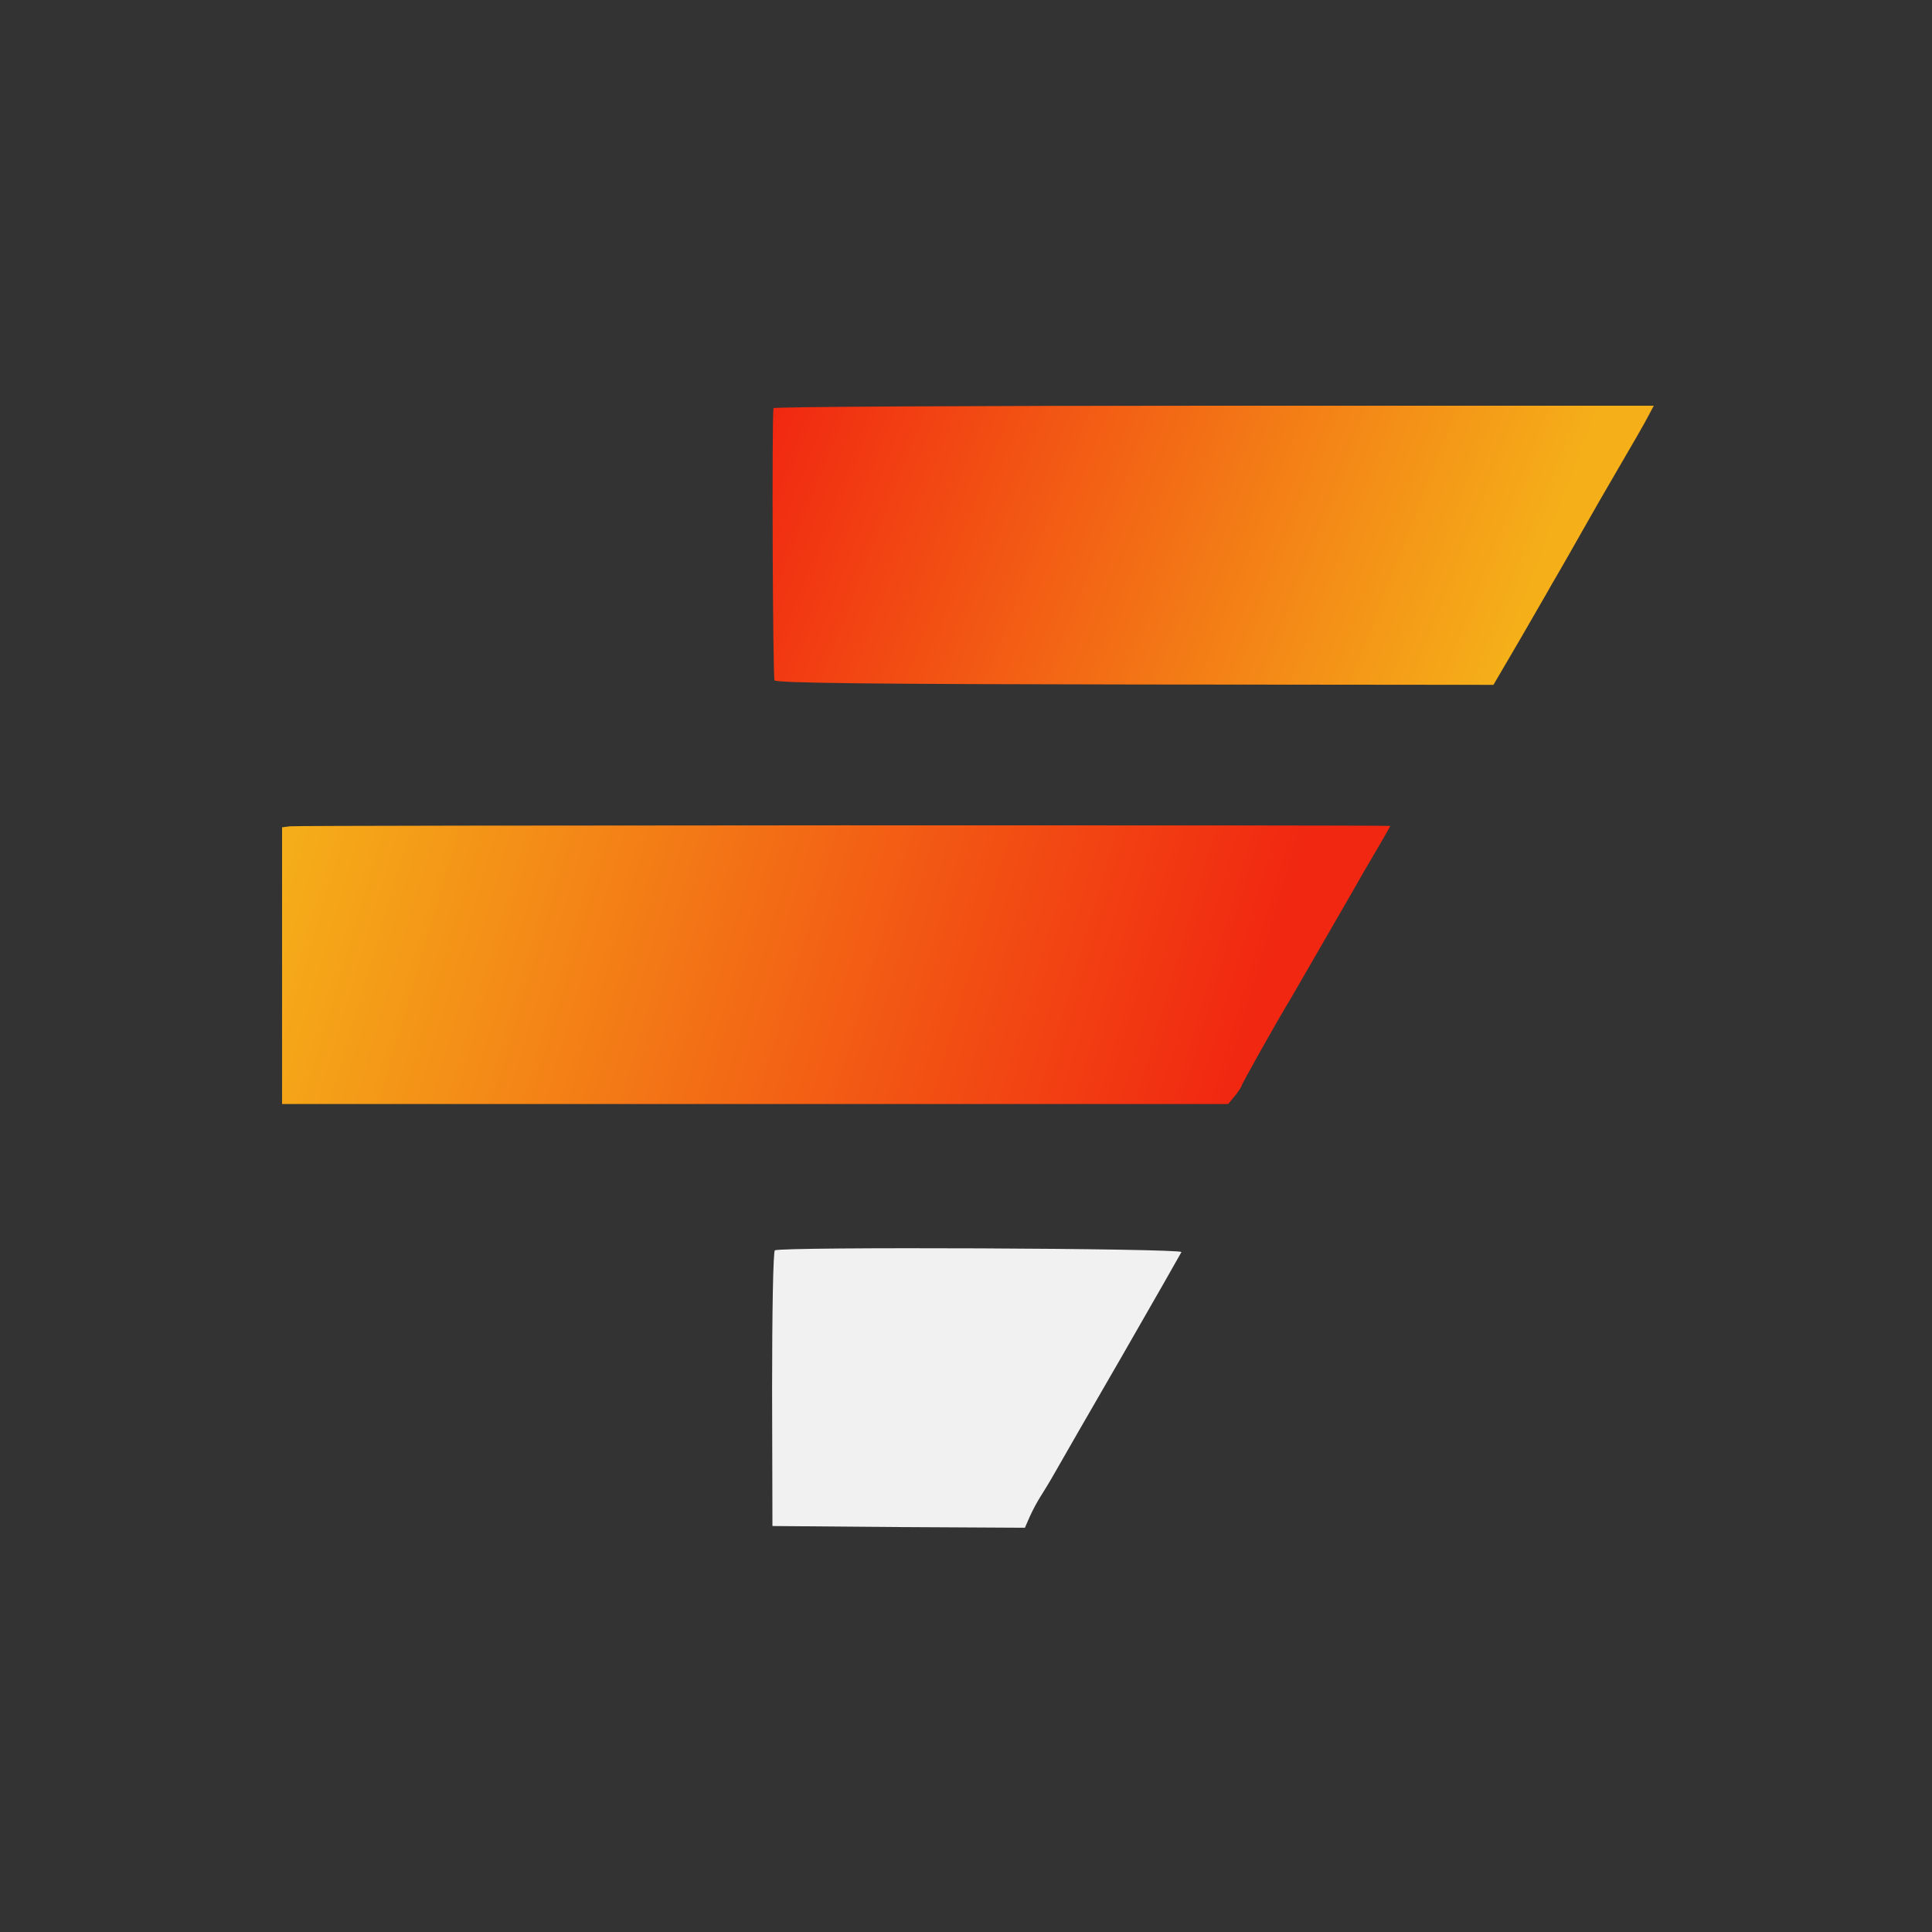 <svg width="500" height="500" viewBox="0 0 500 500" fill="none" xmlns="http://www.w3.org/2000/svg">
<rect x="0" y="0" width="500" height="500" fill="#333333" stroke="none"/>
<path d="M200.176 105.627C199.728 108.943 199.997 175.355 200.445 176.072C200.893 176.789 227.243 177.058 293.833 177.147L386.504 177.237L393.584 165.138C397.438 158.416 401.023 152.321 401.471 151.425C402.457 149.812 407.835 140.401 410.613 135.472C411.599 133.68 415.273 127.316 418.769 121.312C422.354 115.217 425.849 109.123 426.566 107.689L428 105H314.088C251.531 105 200.266 105.269 200.176 105.627Z" fill="url(#paint0_linear)"/>
<path d="M75.061 213.84L73 214.109V249.959V285.719H195.426H317.852L319.555 283.657C320.451 282.582 321.168 281.417 321.258 281.148C321.258 280.7 331.027 263.313 333.805 258.831C334.522 257.577 351.909 227.553 353.433 224.774C353.881 224.057 355.494 221.279 357.018 218.68C358.542 216.081 359.796 213.84 359.796 213.751C359.796 213.482 77.123 213.571 75.061 213.84Z" fill="url(#paint1_linear)"/>
<path d="M200.535 323.593C200.087 323.862 199.818 340.083 199.818 359.532L199.907 394.933L232.531 395.202L265.243 395.381L266.498 392.513C267.215 390.9 268.47 388.57 269.276 387.315C270.083 386.06 271.786 383.282 273.041 381.042C274.295 378.801 282.093 365.268 290.338 351.018C298.583 336.678 305.484 324.579 305.753 324.041C306.112 323.055 201.879 322.607 200.535 323.593Z" fill="#F1F1F1"/>
<defs>
<linearGradient id="paint0_linear" x1="386.235" y1="177.392" x2="199.686" y2="105" gradientUnits="userSpaceOnUse">
<stop stop-color="#F5AF19"/>
<stop offset="1" stop-color="#F12711"/>
</linearGradient>
<linearGradient id="paint1_linear" x1="318.02" y1="285.98" x2="73" y2="213.588" gradientUnits="userSpaceOnUse">
<stop stop-color="#F12711"/>
<stop offset="1" stop-color="#F5AF19"/>
</linearGradient>
</defs>
</svg>
